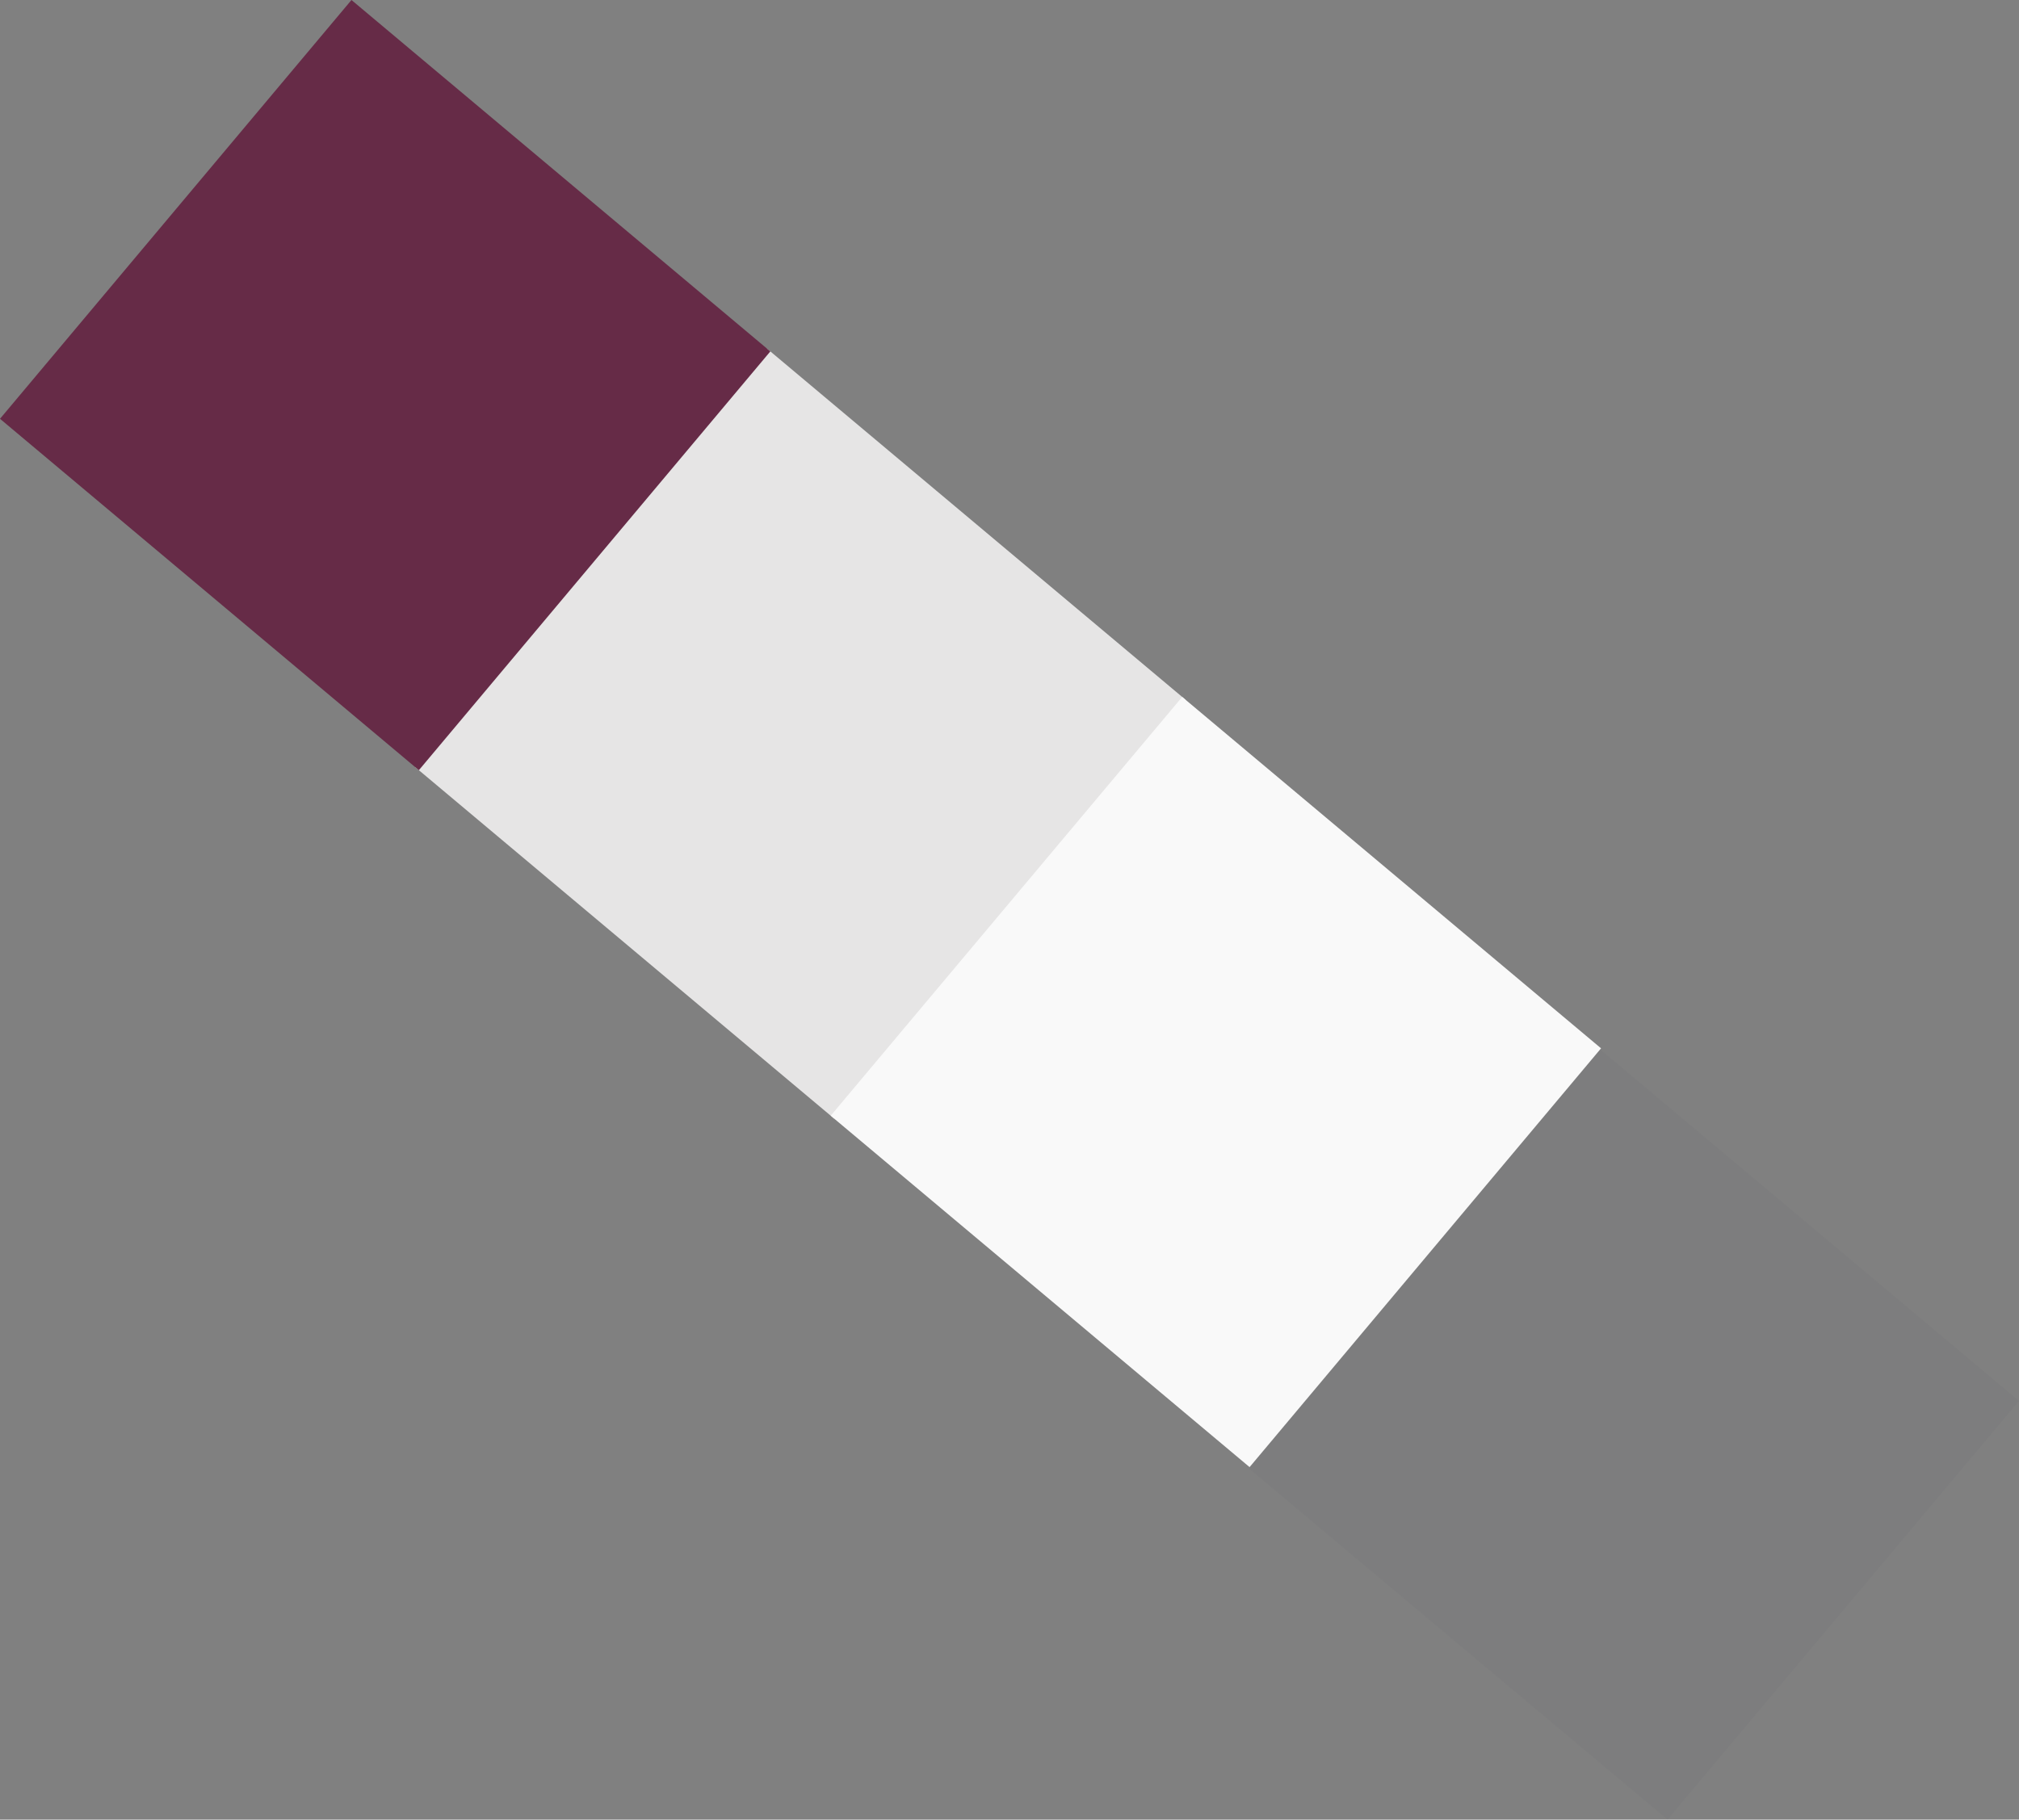 <svg xmlns="http://www.w3.org/2000/svg" width="553.868" height="499.263" viewBox="0 0 553.868 499.263">
  <rect x="0" y="0" width="553.868" height="499.263" fill="#808080" stroke="none"/>
  <g id="Group_37" data-name="Group 37" transform="translate(457.45 499.263) rotate(-140)">
    <rect id="Rectangle_67" data-name="Rectangle 67" width="150" height="150" transform="translate(298.745 0.391)" fill="#e6e5e5"/>
    <rect id="Rectangle_69" data-name="Rectangle 69" width="150" height="150" transform="translate(150 0.391)" fill="#f9f9f9"/>
    <rect id="Rectangle_70" data-name="Rectangle 70" width="150" height="150" transform="translate(0 0)" fill="#22254e" opacity="0.03"/>
    <rect id="Rectangle_68" data-name="Rectangle 68" width="150" height="150" transform="translate(447.486 0.391)" fill="#662b47"/>
  </g>
</svg>
